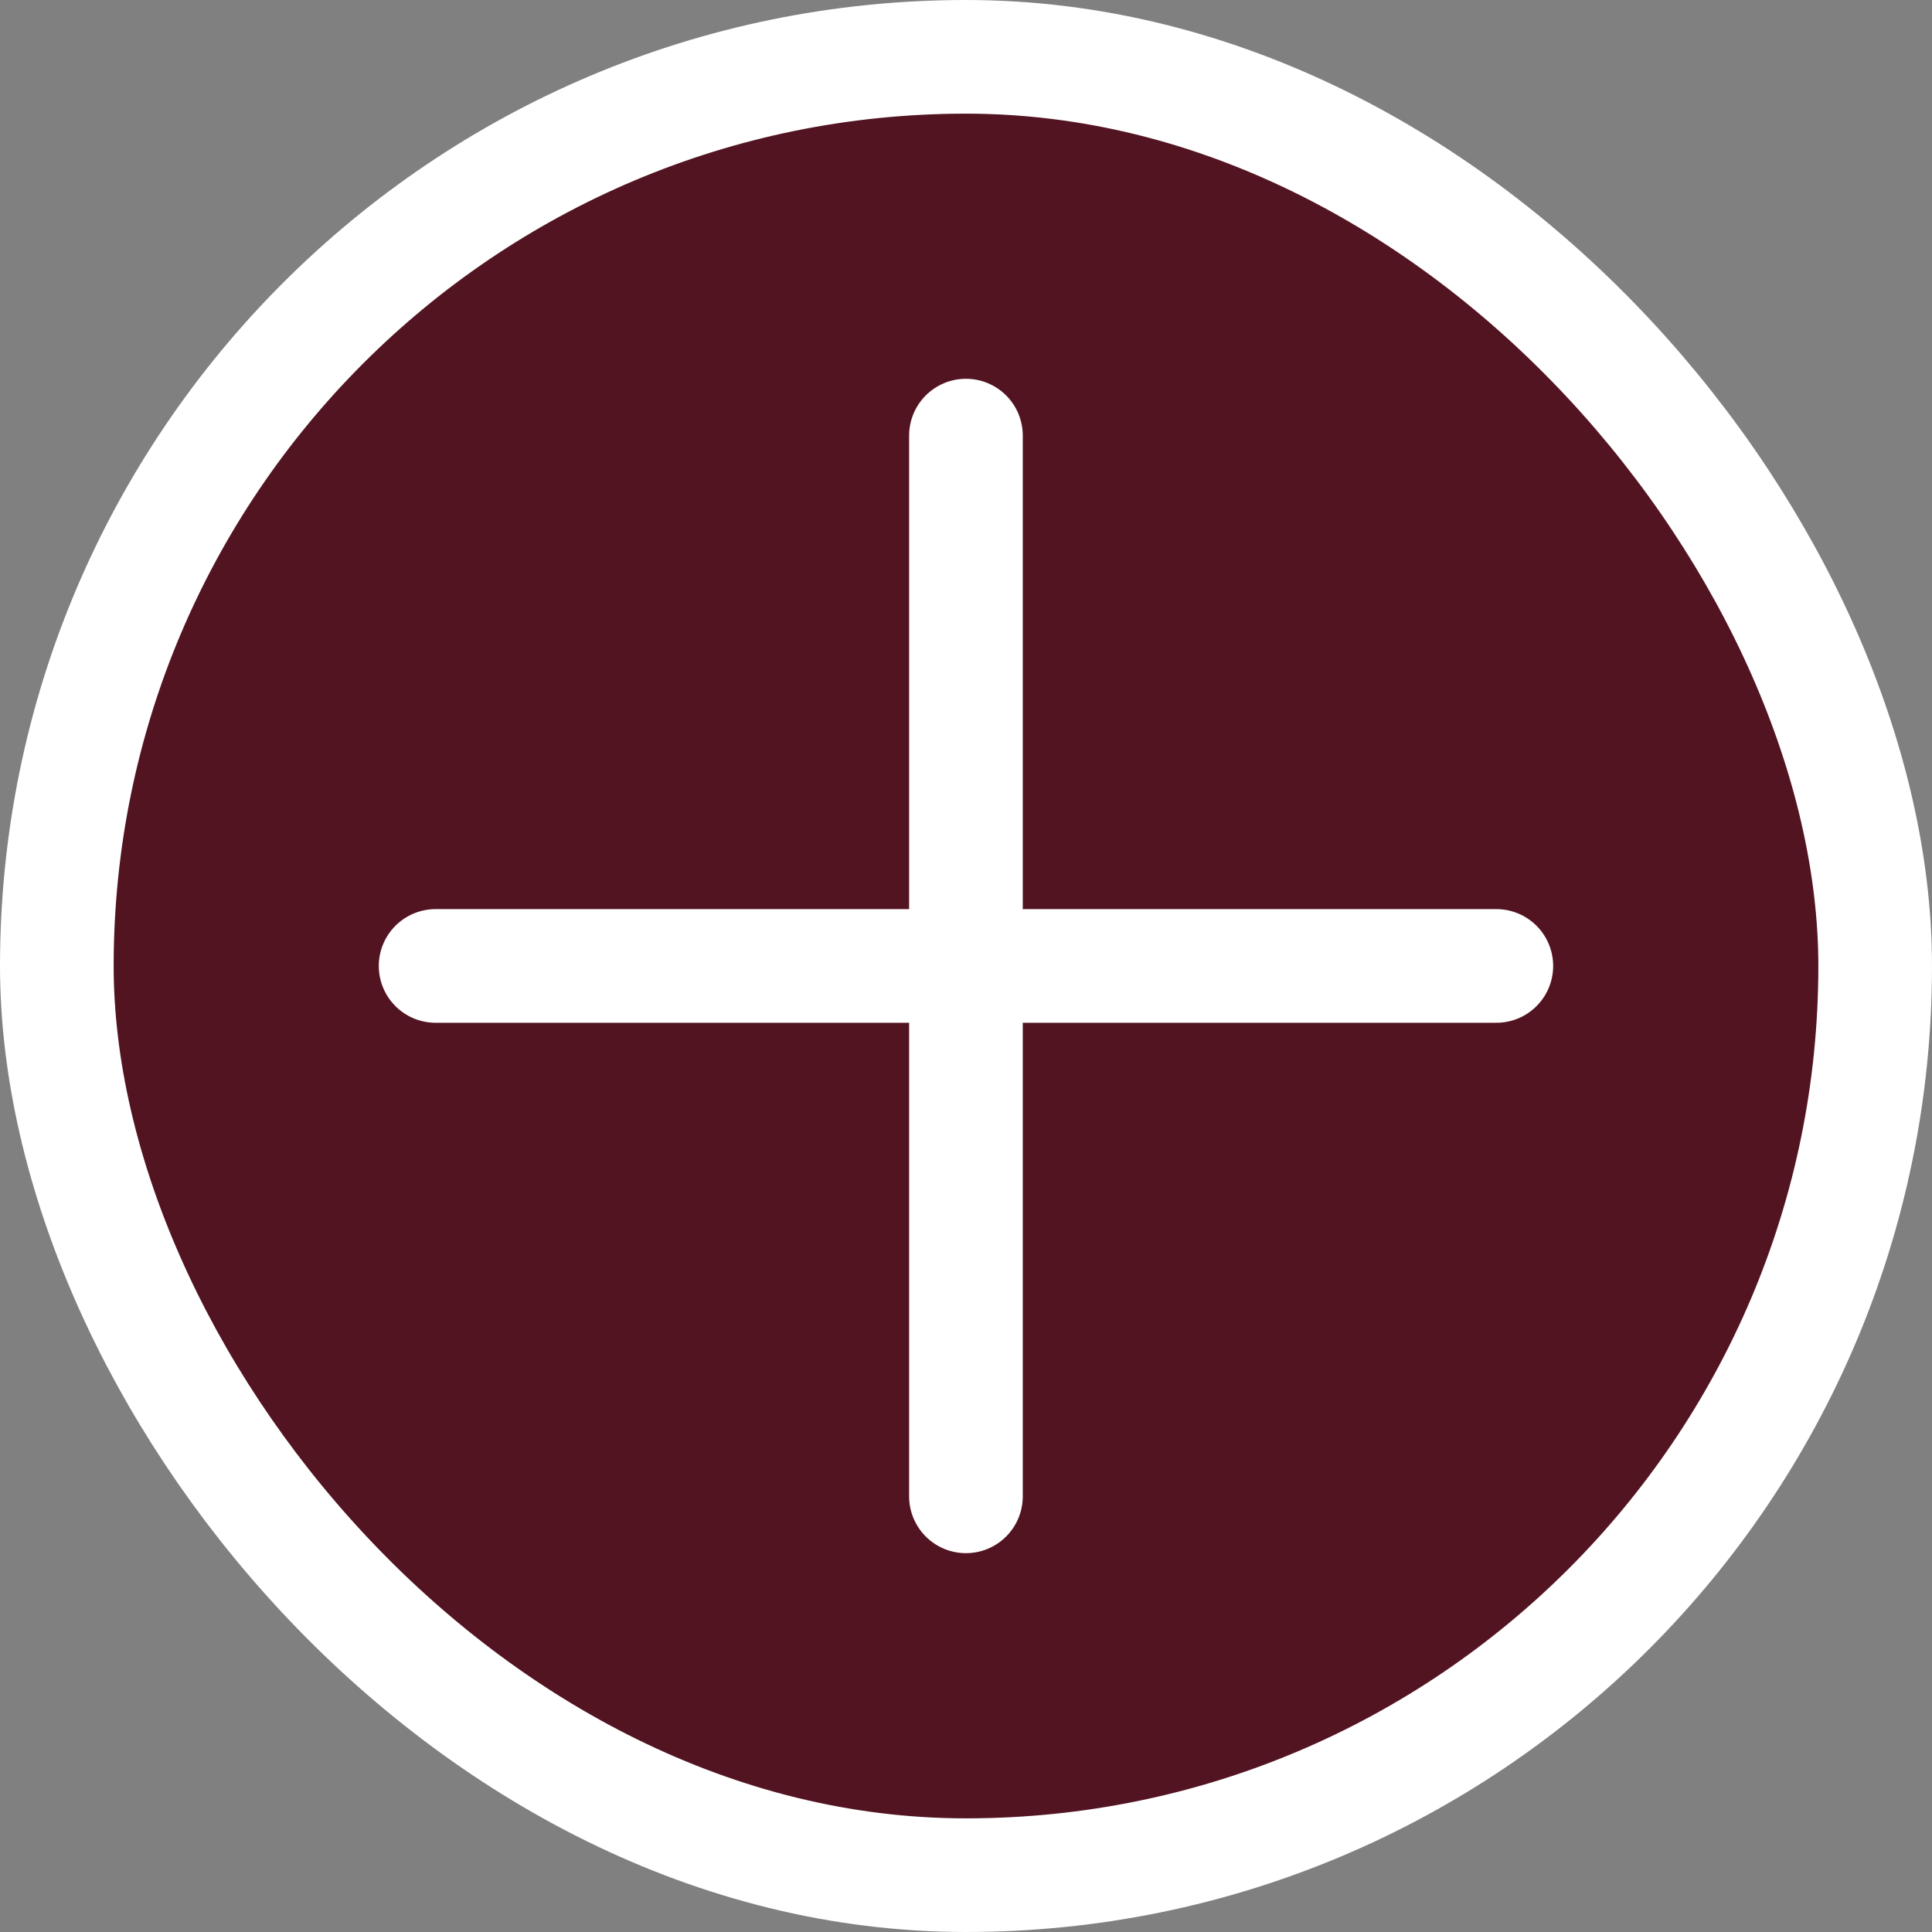 <svg width="34" height="34" viewBox="0 0 34 34" fill="none" xmlns="http://www.w3.org/2000/svg">
<rect x="0" y="0" width="34" height="34" fill="#808080" stroke="none"/>
<rect x="1" y="1" width="32" height="32" rx="16" fill="#531422"/>
<path d="M16.999 7.666V26.333M7.666 16.999H26.333" stroke="white" stroke-width="2" stroke-linecap="round" stroke-linejoin="round"/>
<rect x="1" y="1" width="32" height="32" rx="16" stroke="white" stroke-width="2"/>
</svg>
